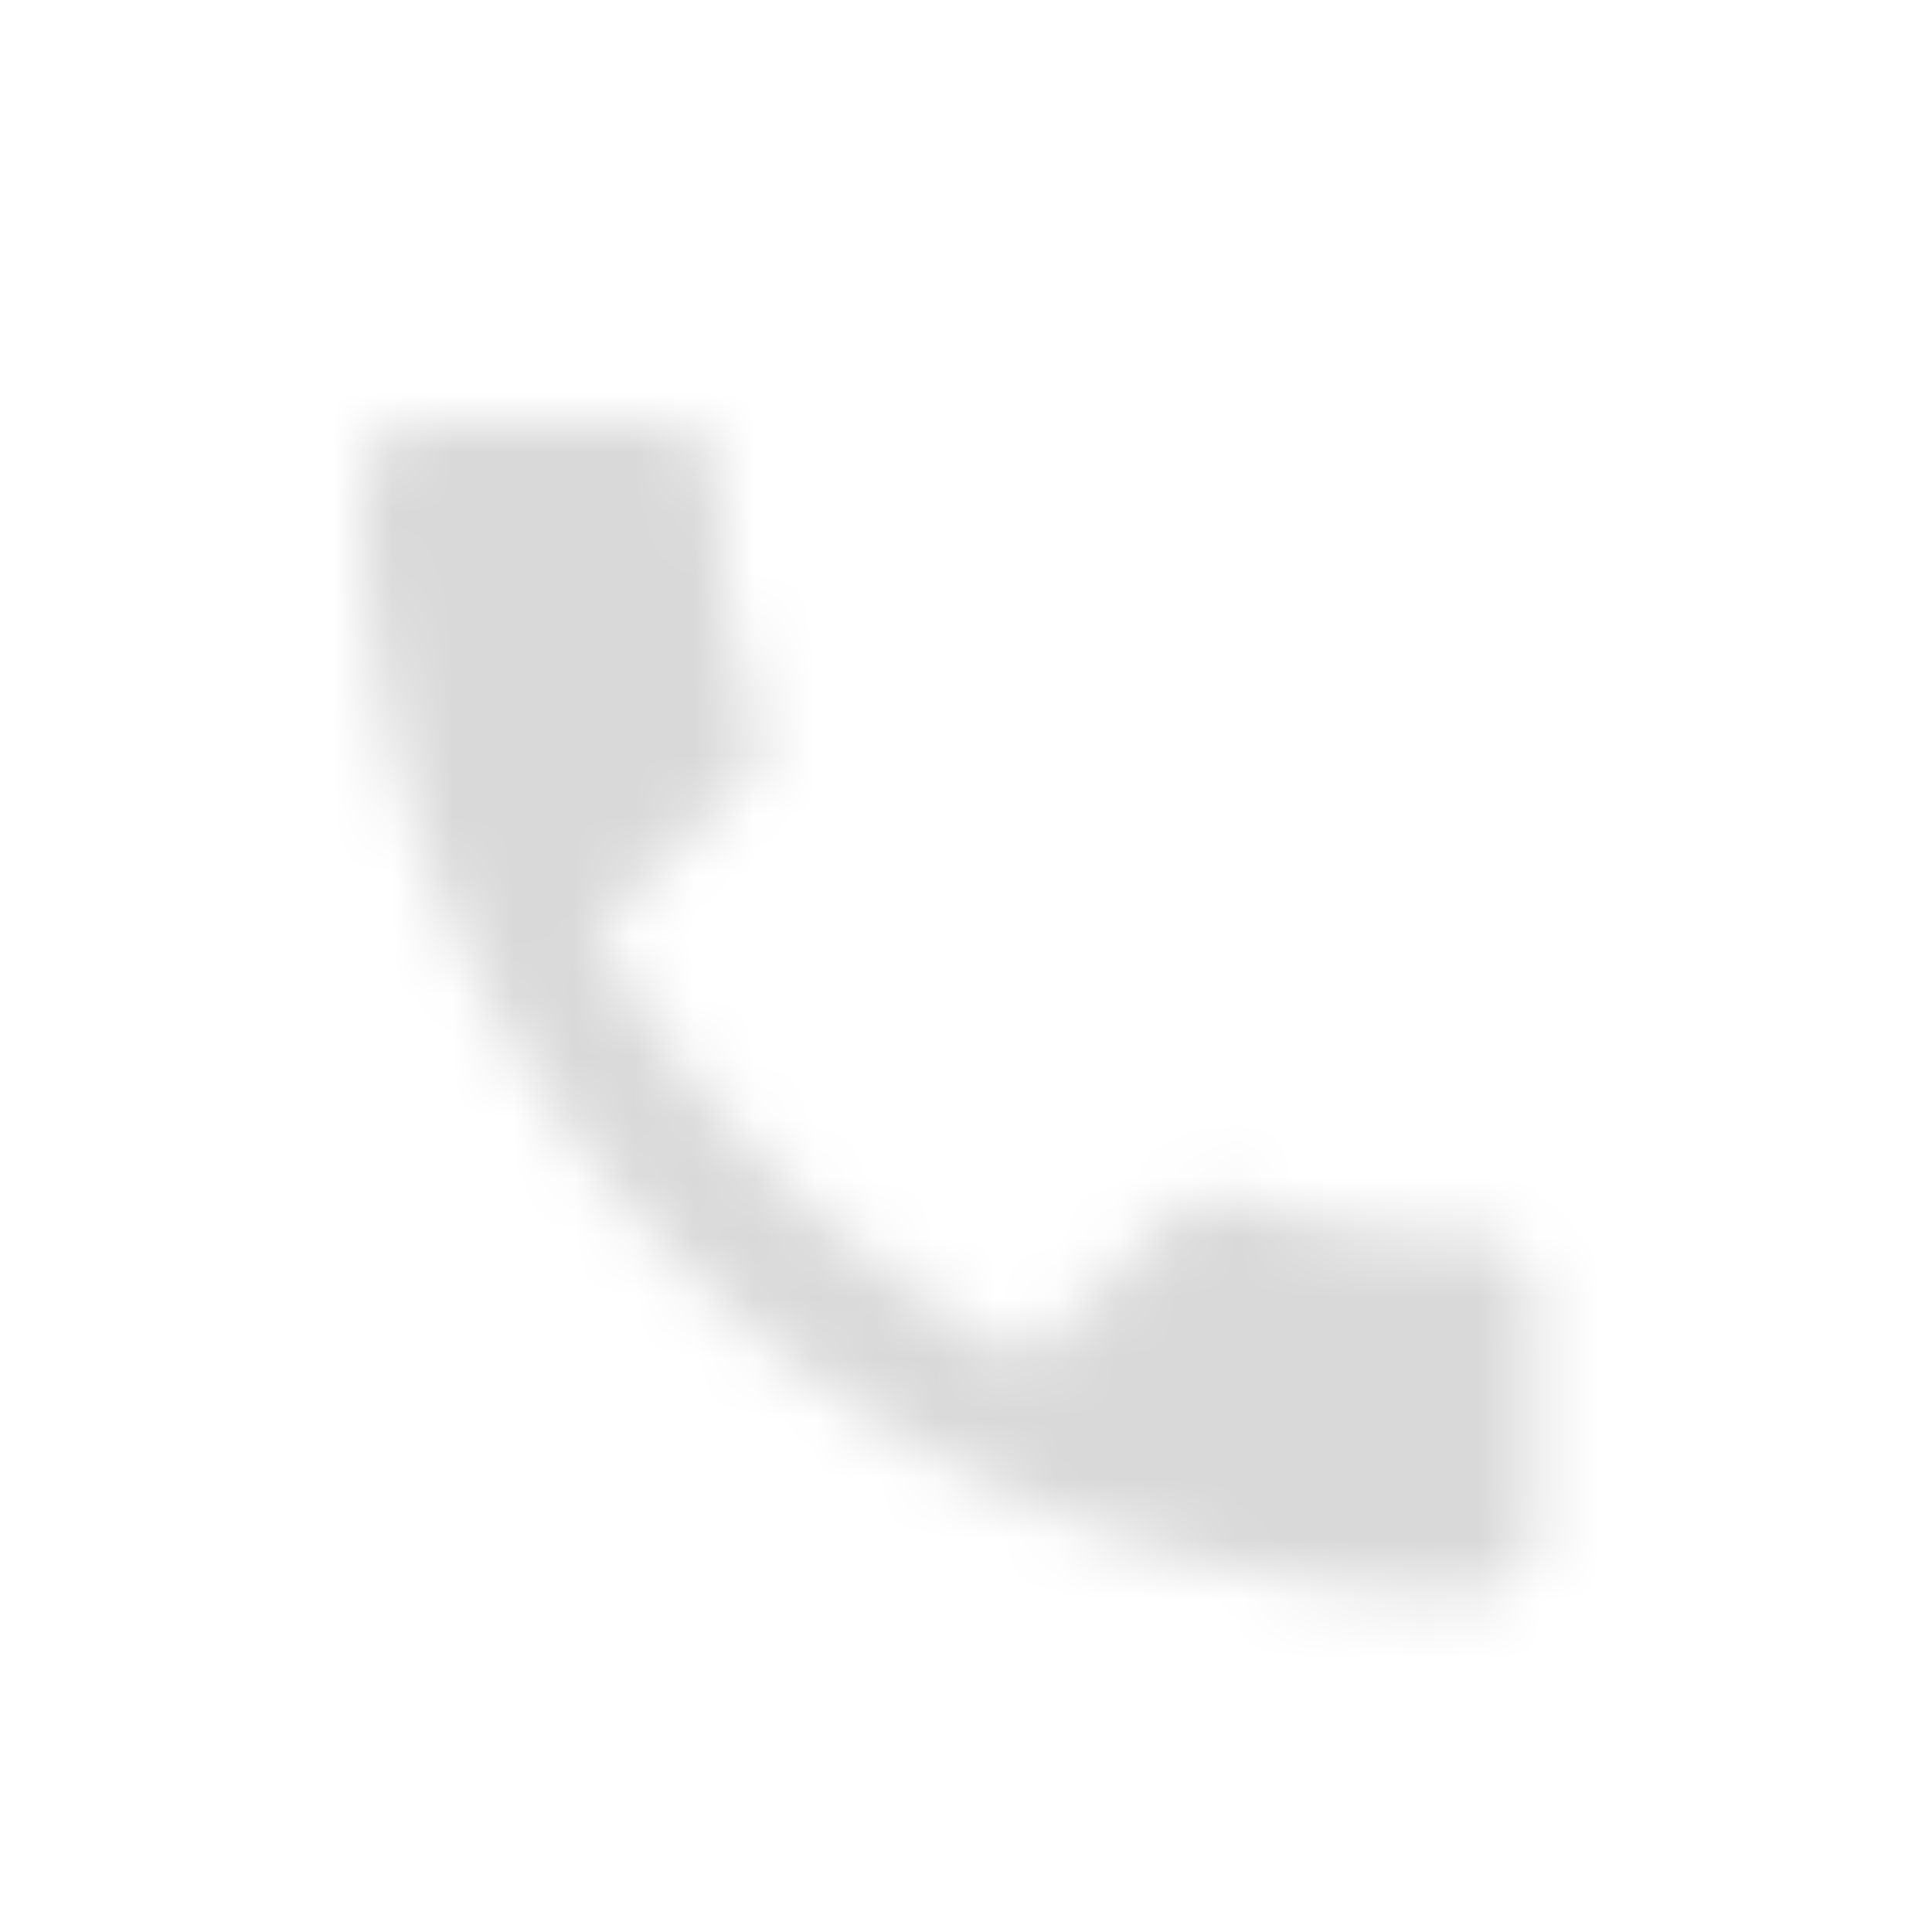<svg width="32" height="32" viewBox="-6 -7 32 32" xmlns="http://www.w3.org/2000/svg" xmlns:xlink="http://www.w3.org/1999/xlink">
  <defs>
    <path d="M3.882 8.386A16.79 16.79 0 0 0 6.911 12.5a16.79 16.79 0 0 0 4.115 3.028l2.381-2.38a1 1 0 0 1 .518-.311.882.882 0 0 1 .595.051c1.139.397 2.416.596 3.83.596.294 0 .544.103.751.31.207.207.31.458.31.75v3.806c0 .293-.103.543-.31.75-.207.207-.457.31-.75.31-2.485 0-4.866-.482-7.144-1.449a18.278 18.278 0 0 1-5.823-3.934 18.278 18.278 0 0 1-3.935-5.823A18.108 18.108 0 0 1 0 1.06C0 .768.104.518.31.311.519.104.769 0 1.062 0h3.805c.293 0 .543.104.75.31.208.208.311.458.311.751 0 1.415.198 2.692.595 3.83.052.19.06.389.026.596a.862.862 0 0 1-.284.518l-2.382 2.38z" id="a"/>
  </defs>
  <g fill="none" fill-rule="evenodd">
    <path d="M3.882 8.386A16.79 16.79 0 0 0 6.911 12.5a16.79 16.79 0 0 0 4.115 3.028l2.381-2.38a1 1 0 0 1 .518-.311.882.882 0 0 1 .595.051c1.139.397 2.416.596 3.83.596.294 0 .544.103.751.31.207.207.31.458.31.75v3.806c0 .293-.103.543-.31.75-.207.207-.457.31-.75.31-2.485 0-4.866-.482-7.144-1.449a18.278 18.278 0 0 1-5.823-3.934 18.278 18.278 0 0 1-3.935-5.823A18.108 18.108 0 0 1 0 1.06C0 .768.104.518.31.311.519.104.769 0 1.062 0h3.805c.293 0 .543.104.75.31.208.208.311.458.311.751 0 1.415.198 2.692.595 3.83.052.19.06.389.026.596a.862.862 0 0 1-.284.518l-2.382 2.38z" fill-rule="nonzero"/>
    <mask id="b" fill="#fff">
      <use xlink:href="#a"/>
    </mask>
    <g mask="url(#b)">
      <path fill="#D9D9D9" fill-rule="nonzero" d="M-8.235-9.412h37.647v37.647H-8.235z"/>
    </g>
  </g>
</svg>
